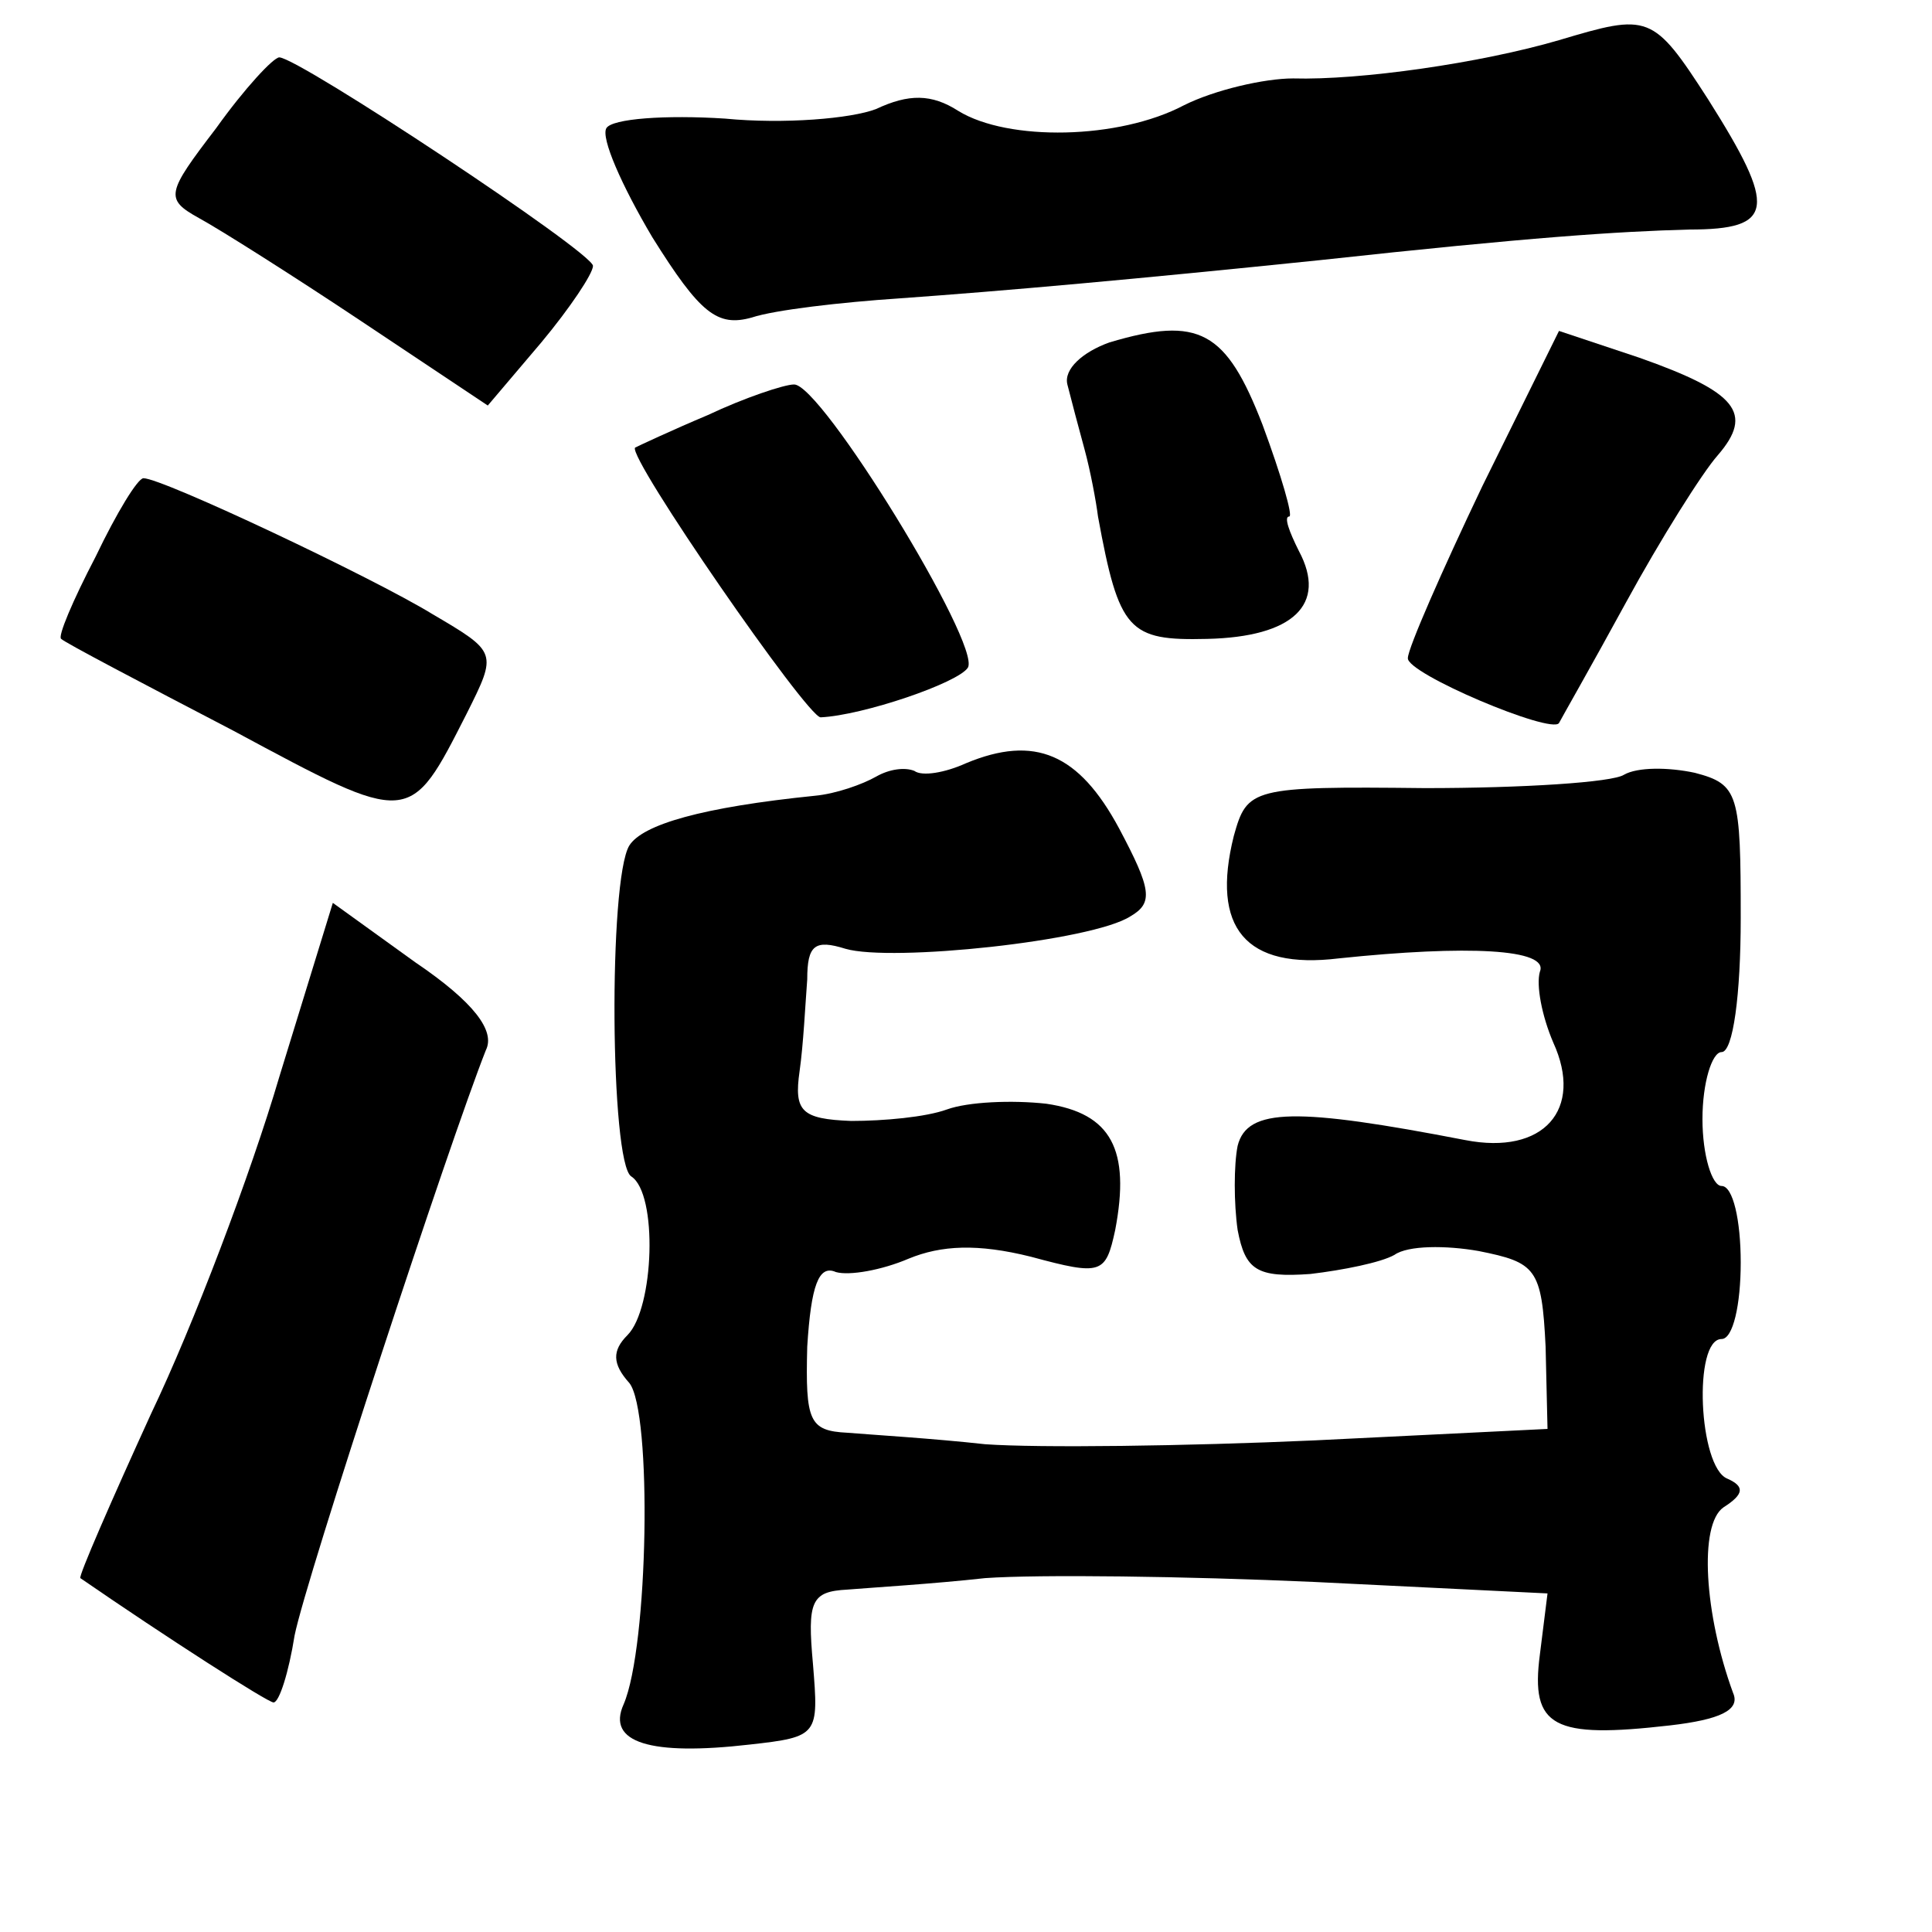 <?xml version="1.0" standalone="no"?>
<!DOCTYPE svg PUBLIC "-//W3C//DTD SVG 20010904//EN"
 "http://www.w3.org/TR/2001/REC-SVG-20010904/DTD/svg10.dtd">
<svg version="1.0" xmlns="http://www.w3.org/2000/svg"
 width="101pt" height="101pt" viewBox="0 0 101 101"
 preserveAspectRatio="xMidYMid meet">
<g transform="translate(0,101) scale(0.1,-0.1)"
fill="#000000" stroke="none">
<path d="M815 989 c-41 -12 -104 -21 -139 -20 -15 0 -41 -6 -57 -14 -34 -18
-92 -19 -118 -3 -14 9 -26 9 -43 1 -13 -5 -48 -8 -79 -5 -31 2 -59 0 -62 -5
-3 -5 8 -30 24 -57 25 -40 34 -47 52 -42 12 4 47 8 77 10 56 4 123 10 220 20
110 12 156 15 193 16 45 0 46 11 10 68 -29 45 -31 45 -78 31z"/>
<path d="M113 943 c-26 -34 -27 -37 -9 -47 11 -6 49 -30 85 -54 l66 -44 28 33
c15 18 27 36 27 40 0 7 -154 109 -164 109 -3 0 -18 -16 -33 -37z"/>
<path d="M580 831 c-14 -5 -24 -14 -22 -22 2 -8 6 -23 9 -34 3 -11 6 -27 7
-35 11 -60 16 -65 57 -64 45 1 63 18 48 46 -5 10 -8 18 -5 18 2 0 -4 21 -14
48 -19 49 -33 57 -80 43z"/>
<path d="M775 756 c-21 -44 -39 -85 -39 -90 -1 -8 75 -40 79 -34 1 2 17 30 35
63 18 33 40 68 48 77 19 22 10 33 -41 51 l-42 14 -40 -81z"/>
<path d="M370 793 c-19 -8 -36 -16 -38 -17 -4 -5 90 -141 97 -141 22 1 72 18
77 26 7 12 -77 149 -91 148 -5 0 -26 -7 -45 -16z"/>
<path d="M50 719 c-12 -23 -20 -42 -18 -43 2 -2 42 -23 90 -48 93 -50 92 -50
122 9 16 32 16 32 -18 52 -31 19 -141 71 -151 71 -3 0 -14 -18 -25 -41z"/>
<path d="M505 611 c-11 -5 -23 -7 -27 -4 -5 2 -13 1 -20 -3 -7 -4 -21 -9 -32
-10 -59 -6 -90 -15 -97 -26 -11 -18 -10 -166 1 -173 14 -9 12 -69 -2 -83 -8
-8 -8 -15 1 -25 12 -15 10 -138 -3 -168 -9 -20 14 -27 66 -21 36 4 36 5 33 42
-3 33 -1 38 18 39 12 1 45 3 72 6 28 2 105 1 172 -2 l122 -6 -4 -32 c-5 -38 7
-44 68 -37 26 3 37 8 33 17 -15 41 -18 88 -5 97 11 7 11 11 2 15 -15 6 -18 73
-3 73 6 0 10 18 10 40 0 22 -4 40 -10 40 -5 0 -10 16 -10 35 0 19 5 35 10 35
6 0 10 30 10 70 0 65 -1 70 -24 76 -14 3 -30 3 -37 -1 -6 -4 -53 -7 -104 -7
-91 1 -93 0 -100 -25 -12 -48 6 -70 55 -64 67 7 110 5 105 -7 -2 -7 1 -23 7
-37 16 -35 -5 -59 -46 -51 -88 17 -114 17 -119 -3 -2 -10 -2 -30 0 -44 4 -21
10 -25 38 -23 17 2 37 6 44 10 7 5 27 5 44 2 30 -6 33 -9 35 -50 l1 -43 -122
-6 c-67 -3 -144 -4 -172 -2 -27 3 -60 5 -72 6 -20 1 -22 6 -21 45 2 32 6 43
15 39 7 -2 24 1 38 7 17 7 36 8 64 1 37 -10 39 -9 44 14 8 42 -2 61 -36 66
-18 2 -41 1 -52 -3 -11 -4 -33 -6 -50 -6 -26 1 -30 5 -27 26 2 14 3 35 4 48 0
18 4 21 20 16 24 -7 129 4 149 17 12 7 11 14 -6 46 -21 39 -44 49 -80 34z"/>
<path d="M146 447 c-15 -51 -45 -130 -67 -176 -21 -46 -38 -85 -37 -86 45 -31
98 -65 101 -65 3 0 8 16 11 35 6 30 81 258 100 306 5 10 -6 25 -37 46 l-43 31
-28 -91z"/>
</g>
</svg>
